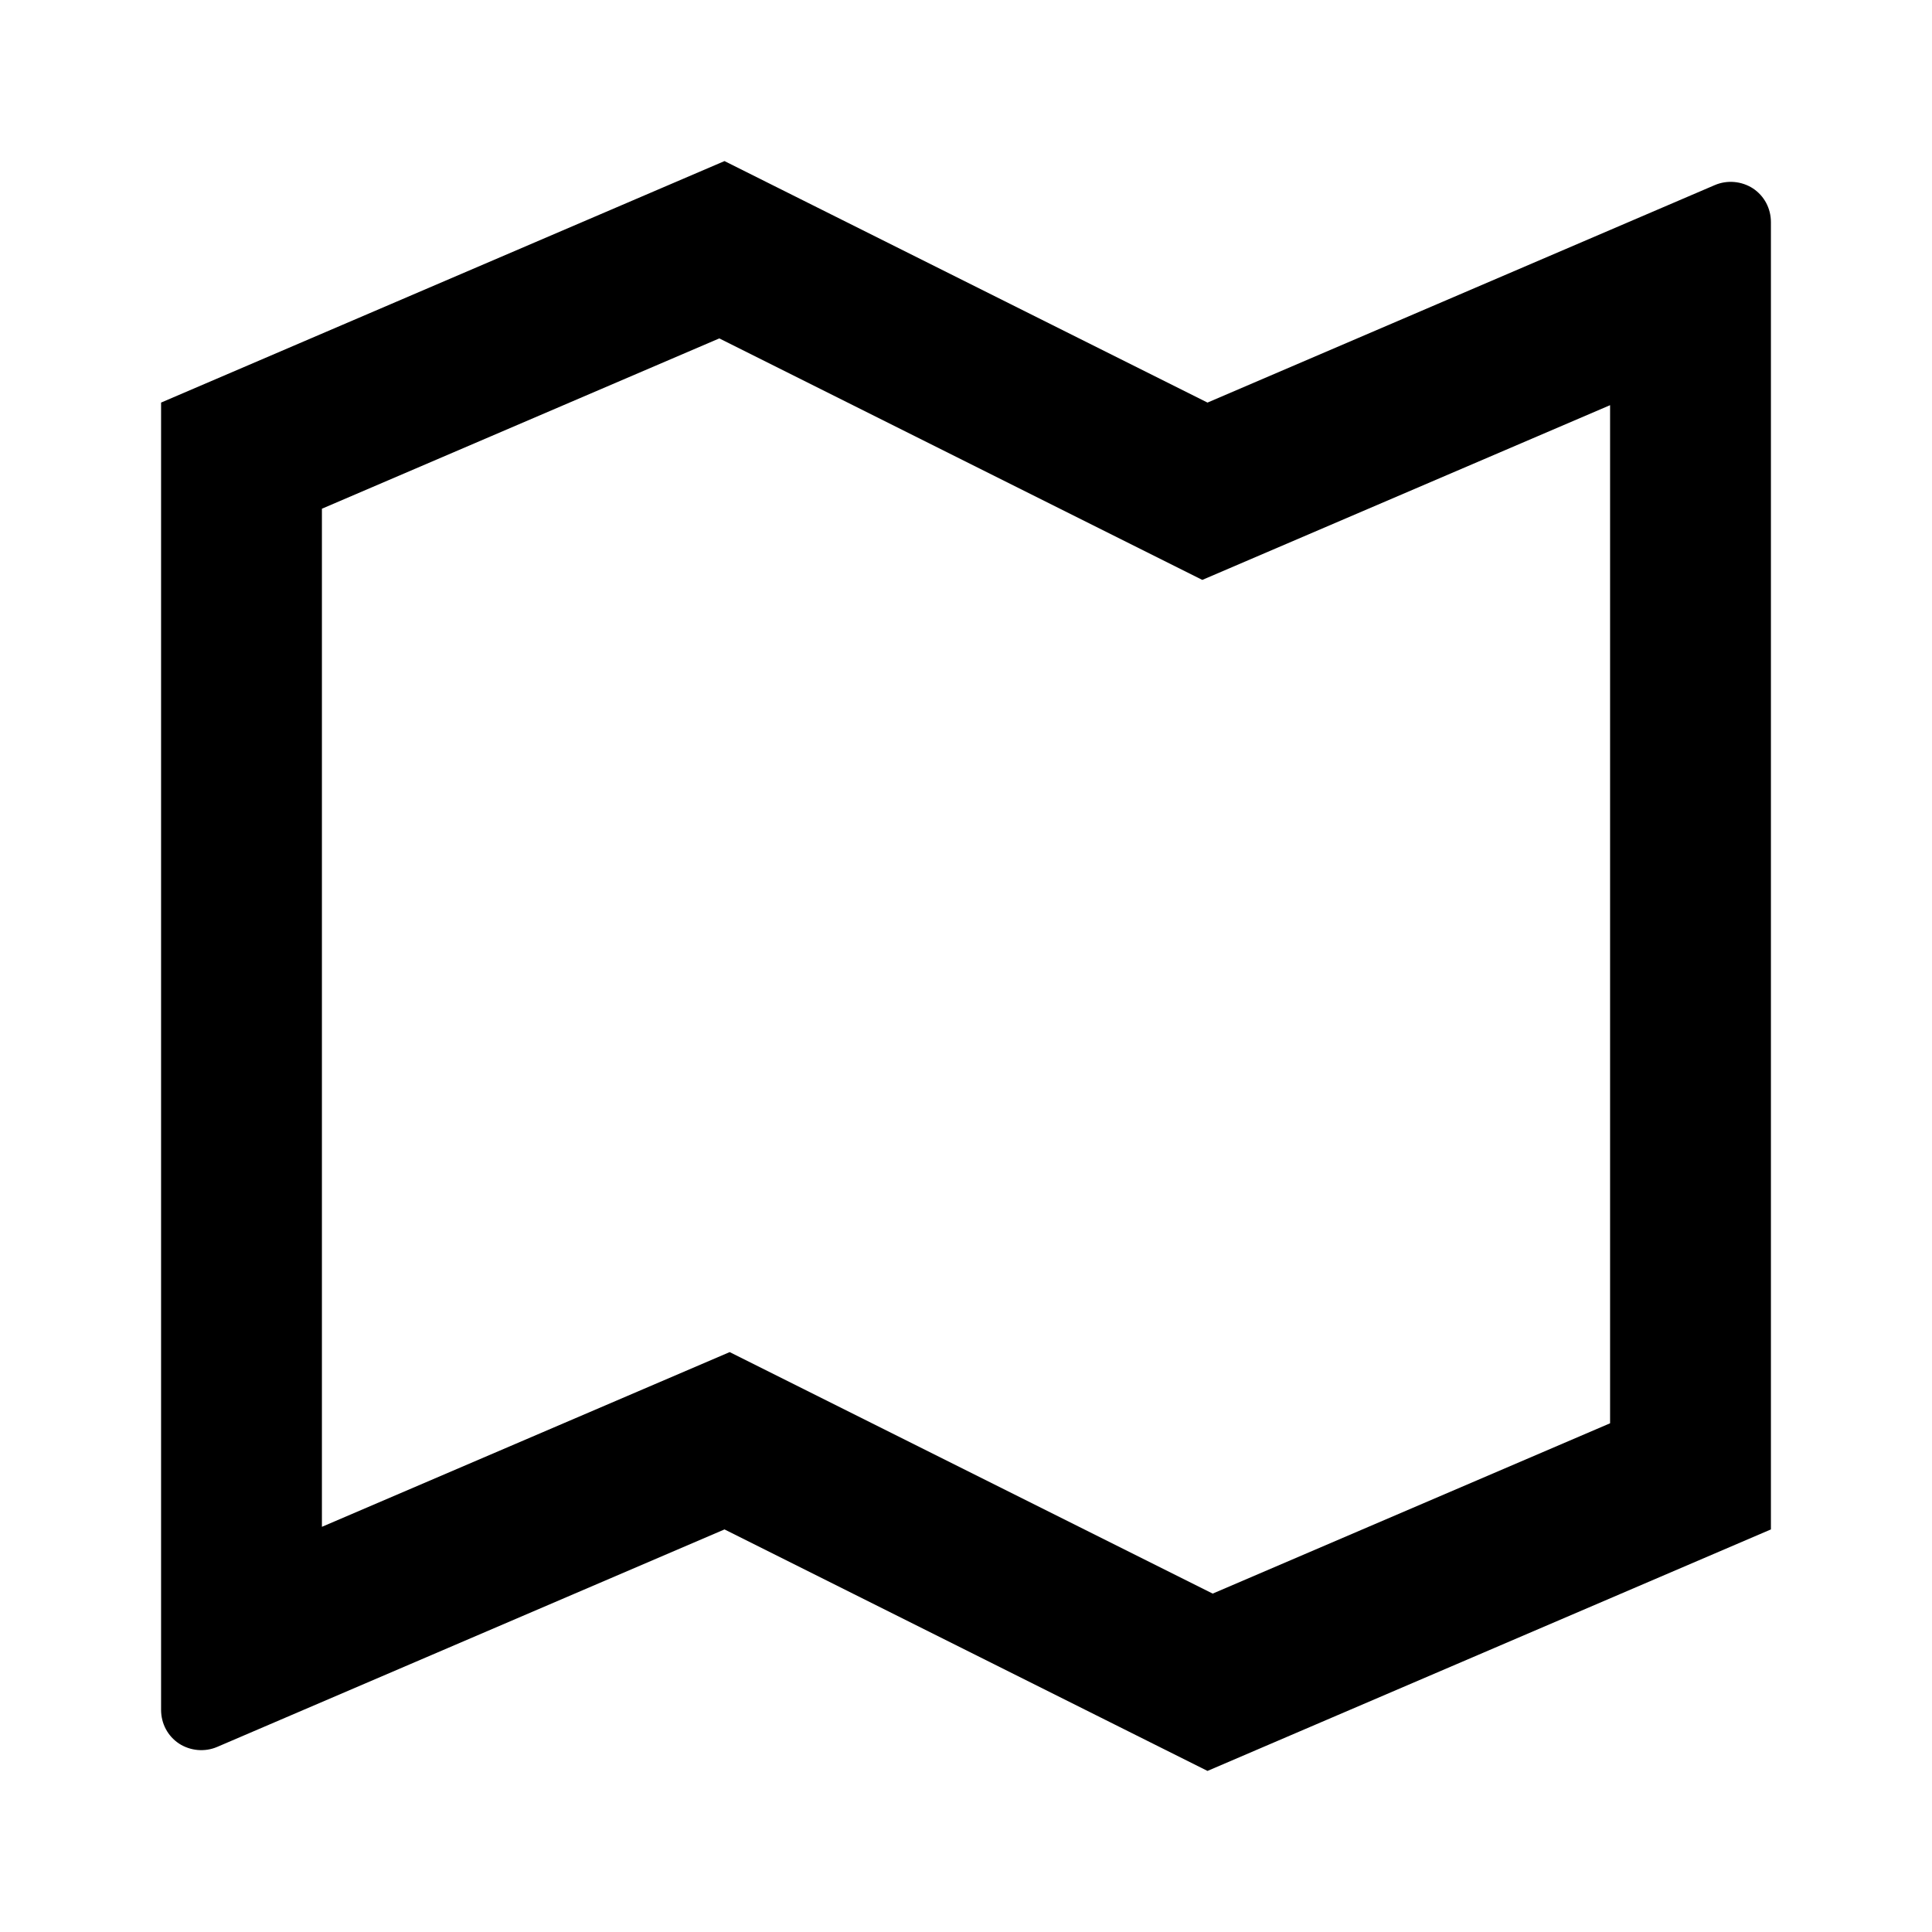 <?xml version="1.0" encoding="UTF-8"?>
<svg xmlns="http://www.w3.org/2000/svg" xmlns:xlink="http://www.w3.org/1999/xlink" width="32" height="32" viewBox="0 0 32 32" version="1.1">
<g id="surface1">
<path style=" stroke:none;fill-rule:nonzero;fill:rgb(0%,0%,0%);fill-opacity:1;" d="M 2.668 6.668 L 12 2.668 L 20 6.668 L 28.402 3.066 C 28.609 2.977 28.848 3 29.035 3.121 C 29.223 3.246 29.332 3.453 29.332 3.68 L 29.332 25.332 L 20 29.332 L 12 25.332 L 3.598 28.934 C 3.391 29.023 3.152 29 2.965 28.879 C 2.777 28.754 2.668 28.547 2.668 28.32 Z M 19.914 9.605 L 11.914 5.605 L 5.332 8.426 L 5.332 25.289 L 12.086 22.395 L 20.086 26.395 L 26.668 23.574 L 26.668 6.711 Z M 19.914 9.605 "/>
</g>
</svg>
